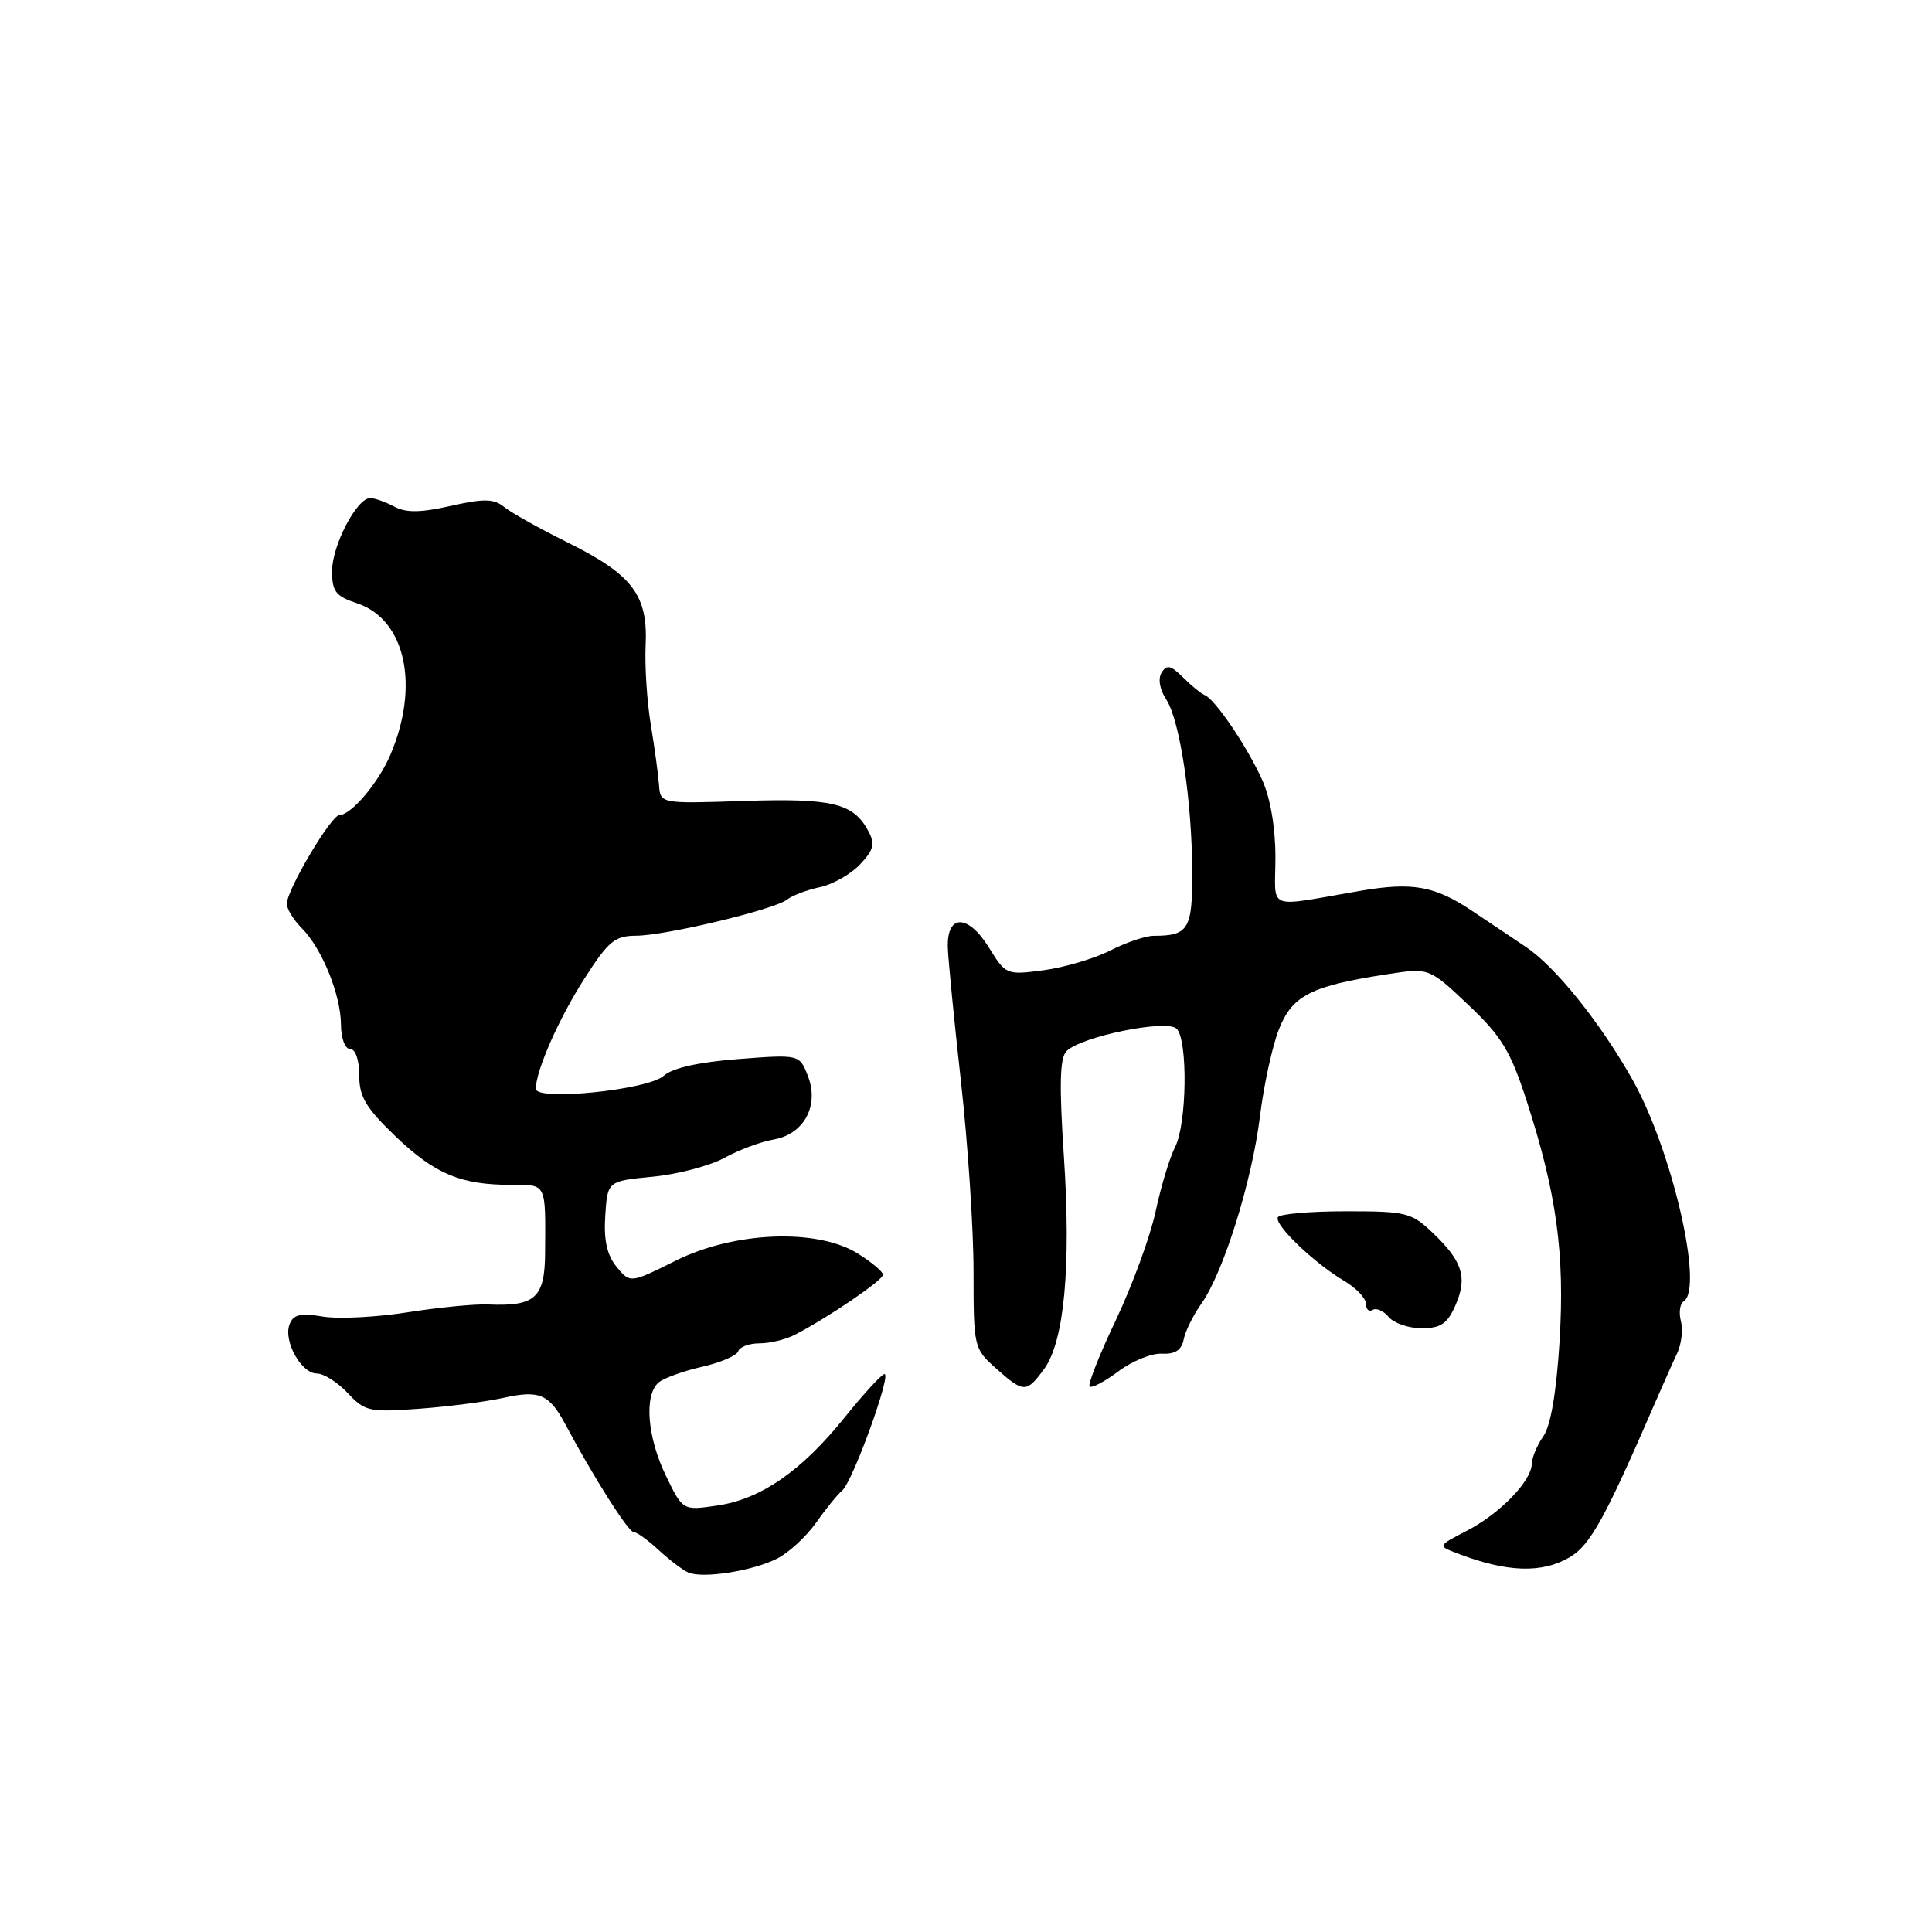 <?xml version="1.0" encoding="UTF-8" standalone="no"?>
<!DOCTYPE svg PUBLIC "-//W3C//DTD SVG 1.1//EN" "http://www.w3.org/Graphics/SVG/1.1/DTD/svg11.dtd" >
<svg xmlns="http://www.w3.org/2000/svg" xmlns:xlink="http://www.w3.org/1999/xlink" version="1.1" viewBox="0 0 256 256">
 <g >
 <path fill="currentColor"
d=" M 103.03 206.49 C 104.58 205.69 106.87 203.56 108.13 201.77 C 109.40 199.97 110.95 198.05 111.60 197.50 C 112.99 196.31 118.19 181.97 117.19 182.07 C 116.81 182.11 114.44 184.69 111.92 187.82 C 106.18 194.95 100.78 198.67 94.99 199.50 C 90.47 200.16 90.47 200.16 88.24 195.55 C 85.75 190.43 85.32 184.81 87.29 183.17 C 88.00 182.59 90.58 181.66 93.02 181.11 C 95.46 180.56 97.62 179.63 97.82 179.05 C 98.01 178.47 99.28 178.00 100.65 178.00 C 102.01 178.00 104.11 177.49 105.32 176.87 C 109.77 174.56 117.00 169.64 117.00 168.91 C 117.00 168.50 115.48 167.23 113.63 166.08 C 108.23 162.74 97.26 163.18 89.50 167.06 C 83.50 170.05 83.50 170.05 81.70 167.86 C 80.42 166.29 79.99 164.34 80.20 161.08 C 80.50 156.50 80.50 156.50 86.50 155.92 C 89.80 155.60 94.08 154.47 96.00 153.42 C 97.92 152.36 100.83 151.28 102.47 151.00 C 106.51 150.32 108.58 146.53 107.06 142.60 C 105.94 139.71 105.94 139.71 97.82 140.33 C 92.54 140.74 89.09 141.52 87.94 142.55 C 85.88 144.42 71.00 145.93 71.00 144.27 C 71.00 141.88 74.03 134.99 77.42 129.70 C 80.61 124.71 81.46 124.00 84.28 123.99 C 88.21 123.97 102.67 120.51 104.31 119.19 C 104.97 118.66 106.91 117.93 108.62 117.56 C 110.34 117.20 112.74 115.84 113.96 114.54 C 115.78 112.61 115.97 111.82 115.06 110.12 C 113.08 106.42 110.31 105.75 98.60 106.13 C 87.50 106.50 87.50 106.50 87.32 104.00 C 87.22 102.62 86.73 99.03 86.23 96.00 C 85.73 92.97 85.42 88.25 85.55 85.50 C 85.86 78.86 83.82 76.16 75.29 71.92 C 71.55 70.07 67.75 67.94 66.82 67.19 C 65.45 66.07 64.17 66.04 59.74 67.03 C 55.70 67.94 53.79 67.96 52.23 67.12 C 51.08 66.51 49.65 66.00 49.05 66.00 C 47.28 66.00 44.01 72.26 44.00 75.67 C 44.00 78.37 44.49 79.01 47.29 79.93 C 53.73 82.06 55.66 90.84 51.71 100.06 C 50.13 103.74 46.52 108.00 44.98 108.00 C 43.89 108.00 38.02 117.89 38.01 119.75 C 38.00 120.44 38.89 121.89 39.98 122.98 C 42.65 125.65 45.15 131.79 45.18 135.75 C 45.19 137.60 45.72 139.00 46.40 139.00 C 47.10 139.00 47.60 140.44 47.60 142.48 C 47.60 145.33 48.47 146.79 52.43 150.59 C 57.62 155.56 61.05 157.00 67.74 157.00 C 72.46 157.00 72.29 156.66 72.23 165.94 C 72.20 171.98 70.95 173.12 64.68 172.85 C 62.93 172.77 58.12 173.24 54.00 173.89 C 49.88 174.54 44.81 174.80 42.75 174.45 C 39.80 173.96 38.87 174.18 38.37 175.48 C 37.52 177.69 39.92 182.00 41.99 182.00 C 42.91 182.00 44.74 183.17 46.08 184.59 C 48.35 187.02 48.94 187.15 55.50 186.67 C 59.35 186.39 64.38 185.74 66.68 185.23 C 71.48 184.16 72.77 184.71 74.94 188.78 C 78.64 195.72 83.25 203.00 83.95 203.00 C 84.37 203.00 85.87 204.08 87.29 205.40 C 88.72 206.71 90.47 208.05 91.19 208.36 C 93.14 209.21 99.81 208.15 103.03 206.49 Z  M 208.03 206.32 C 210.71 204.74 212.72 201.09 219.25 186.00 C 220.32 183.53 221.66 180.52 222.23 179.32 C 222.80 178.11 223.02 176.20 222.73 175.07 C 222.43 173.93 222.60 172.75 223.09 172.44 C 225.81 170.76 221.54 152.32 216.28 143.00 C 212.01 135.45 206.11 128.11 202.21 125.49 C 200.17 124.12 196.93 121.94 195.00 120.66 C 190.13 117.40 187.15 116.87 180.37 118.02 C 167.48 120.22 169.00 120.81 169.00 113.58 C 169.00 109.66 168.33 105.73 167.25 103.35 C 165.27 98.95 161.03 92.69 159.66 92.12 C 159.16 91.92 157.85 90.85 156.76 89.76 C 155.15 88.15 154.60 88.03 153.92 89.12 C 153.42 89.94 153.66 91.36 154.54 92.70 C 156.35 95.46 157.95 106.18 157.98 115.64 C 158.00 123.13 157.47 124.00 152.88 124.00 C 151.80 124.00 149.20 124.88 147.11 125.95 C 145.01 127.02 141.04 128.19 138.29 128.56 C 133.36 129.21 133.27 129.17 131.04 125.56 C 128.28 121.10 125.46 121.08 125.59 125.53 C 125.64 127.16 126.43 135.20 127.34 143.38 C 128.25 151.56 129.00 162.85 129.00 168.46 C 129.00 178.54 129.04 178.70 131.99 181.33 C 135.64 184.59 136.02 184.59 138.36 181.39 C 141.02 177.73 141.94 167.84 140.97 153.22 C 140.34 143.76 140.43 140.19 141.31 139.29 C 143.23 137.34 154.62 135.02 155.91 136.31 C 157.42 137.82 157.27 148.95 155.70 152.00 C 154.99 153.38 153.84 157.20 153.13 160.50 C 152.43 163.80 150.06 170.26 147.88 174.87 C 145.69 179.47 144.12 183.45 144.38 183.72 C 144.65 183.98 146.36 183.08 148.18 181.72 C 150.01 180.35 152.61 179.29 153.97 179.37 C 155.70 179.46 156.56 178.90 156.84 177.50 C 157.05 176.40 158.11 174.26 159.19 172.74 C 162.11 168.63 165.90 156.50 166.95 147.93 C 167.46 143.77 168.60 138.55 169.49 136.32 C 171.27 131.88 173.74 130.63 183.94 129.07 C 189.37 128.24 189.37 128.24 194.56 133.15 C 198.95 137.30 200.14 139.25 202.26 145.78 C 206.26 158.11 207.36 166.10 206.65 177.73 C 206.23 184.48 205.48 188.90 204.51 190.30 C 203.68 191.48 202.99 193.13 202.97 193.97 C 202.92 196.26 198.74 200.57 194.37 202.83 C 190.50 204.83 190.50 204.83 193.00 205.79 C 199.64 208.36 204.31 208.52 208.03 206.32 Z  M 192.83 173.02 C 194.47 169.31 193.82 167.16 189.92 163.43 C 187.03 160.66 186.40 160.50 178.34 160.50 C 173.65 160.50 169.59 160.85 169.33 161.28 C 168.75 162.21 174.11 167.36 178.12 169.73 C 179.71 170.67 181.00 172.04 181.00 172.77 C 181.00 173.51 181.40 173.87 181.89 173.57 C 182.37 173.27 183.33 173.69 184.01 174.51 C 184.69 175.33 186.65 176.00 188.38 176.00 C 190.89 176.00 191.77 175.41 192.83 173.02 Z "/>
</g>
</svg>